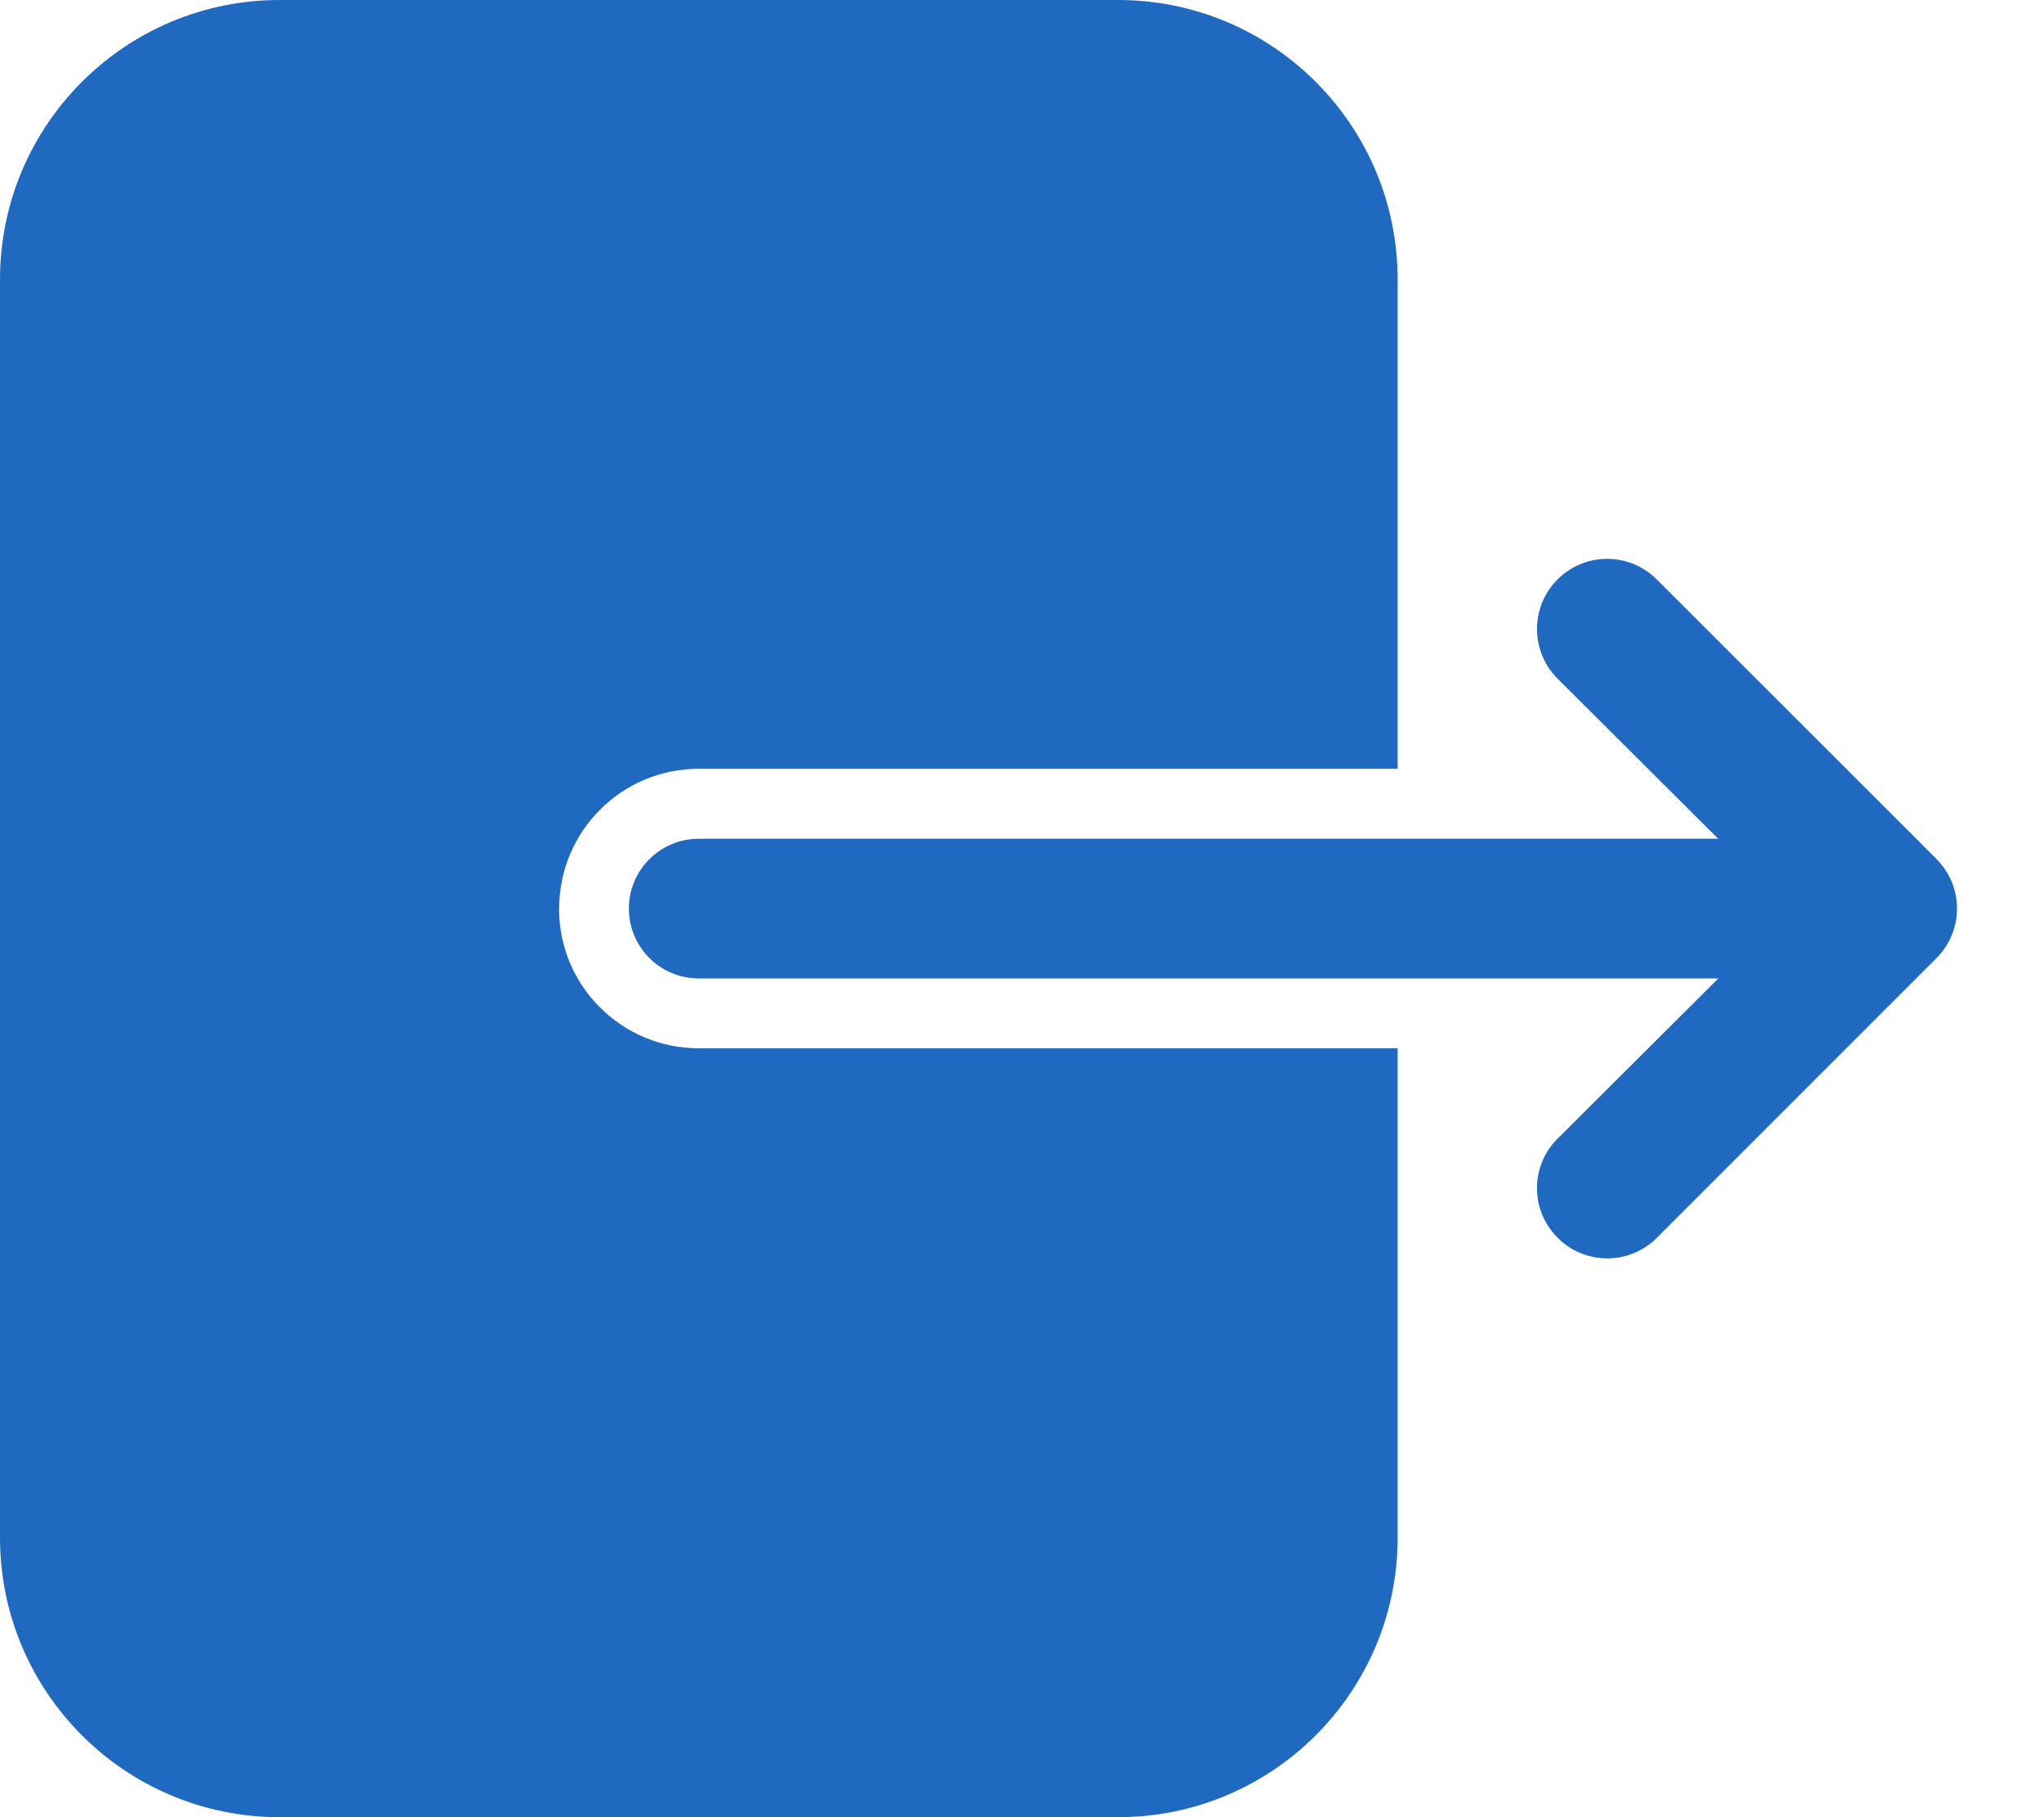 <svg xmlns="http://www.w3.org/2000/svg" width="18" height="16" viewBox="0 0 18 16">
    <g fill="none" fill-rule="evenodd">
        <g fill="#2069C1" fill-rule="nonzero">
            <g>
                <g>
                    <g>
                        <g>
                            <g>
                                <path d="M4.923 8c0 .68.551 1.23 1.23 1.23h6.155v4.308c0 1.36-1.102 2.462-2.462 2.462H2.462C1.102 16 0 14.898 0 13.538V2.462C0 1.102 1.102 0 2.462 0h7.384c1.36 0 2.462 1.102 2.462 2.462v4.307H6.154c-.68 0-1.23.551-1.23 1.231zm12.13-.437L14.59 5.102c-.242-.242-.633-.242-.874 0-.241.24-.241.632 0 .873l1.415 1.41H6.154c-.34 0-.616.275-.616.615 0 .34.276.615.616.615h8.978l-1.415 1.41c-.117.115-.182.272-.182.437 0 .164.065.32.182.436.115.117.273.182.437.182.164 0 .321-.065.437-.182l2.461-2.461c.117-.116.182-.273.182-.437 0-.164-.065-.321-.182-.437z" transform="translate(-25, -638) translate(0, 268) translate(0, 352) translate(25, 16) translate(-0, 2) translate(-0, 0)"/>
                            </g>
                        </g>
                    </g>
                </g>
            </g>
        </g>
    </g>
</svg>
